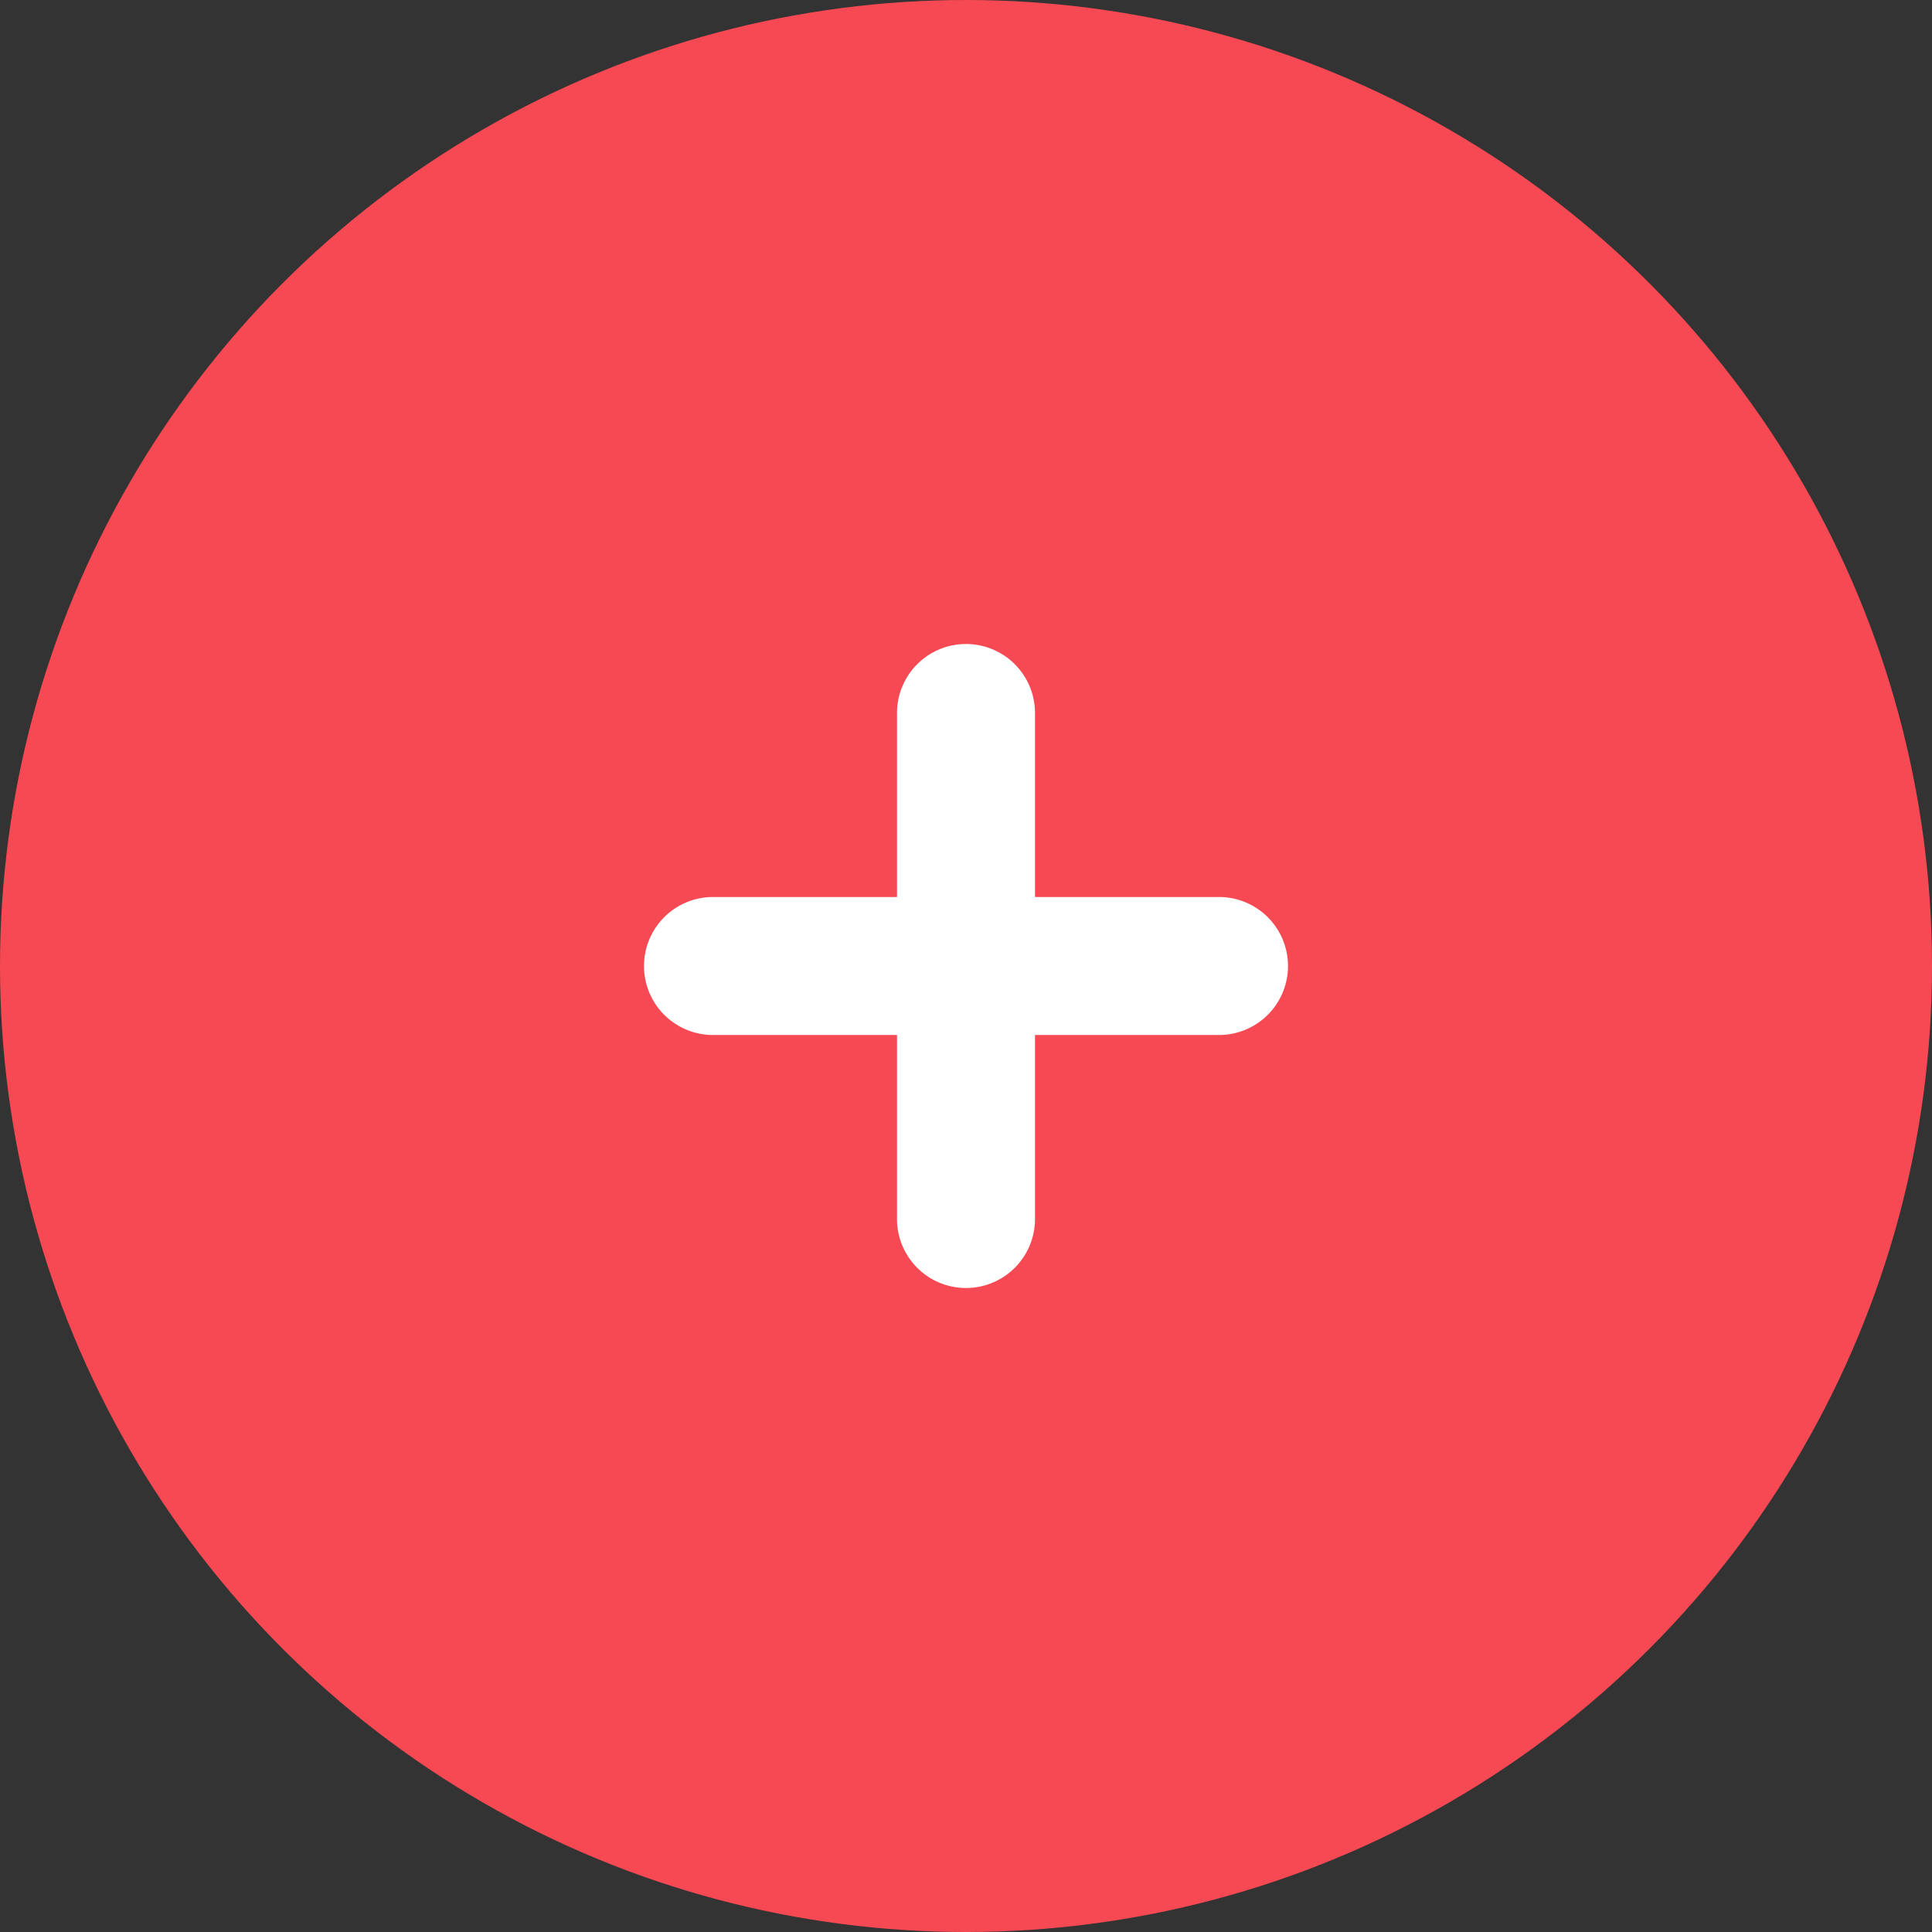 <svg width="42" height="42" fill="none" xmlns="http://www.w3.org/2000/svg"><rect width="100%" height="100%" fill="#333333" stroke="none"/><circle cx="21" cy="21" r="21" fill="#F64953"/><path d="M14 21a1.5 1.5 0 011.5-1.5h11a1.5 1.5 0 010 3h-11A1.5 1.5 0 0114 21z" fill="#fff"/><path d="M21 28a1.5 1.5 0 01-1.5-1.5v-11a1.5 1.5 0 013 0v11A1.5 1.5 0 0121 28z" fill="#fff"/></svg>